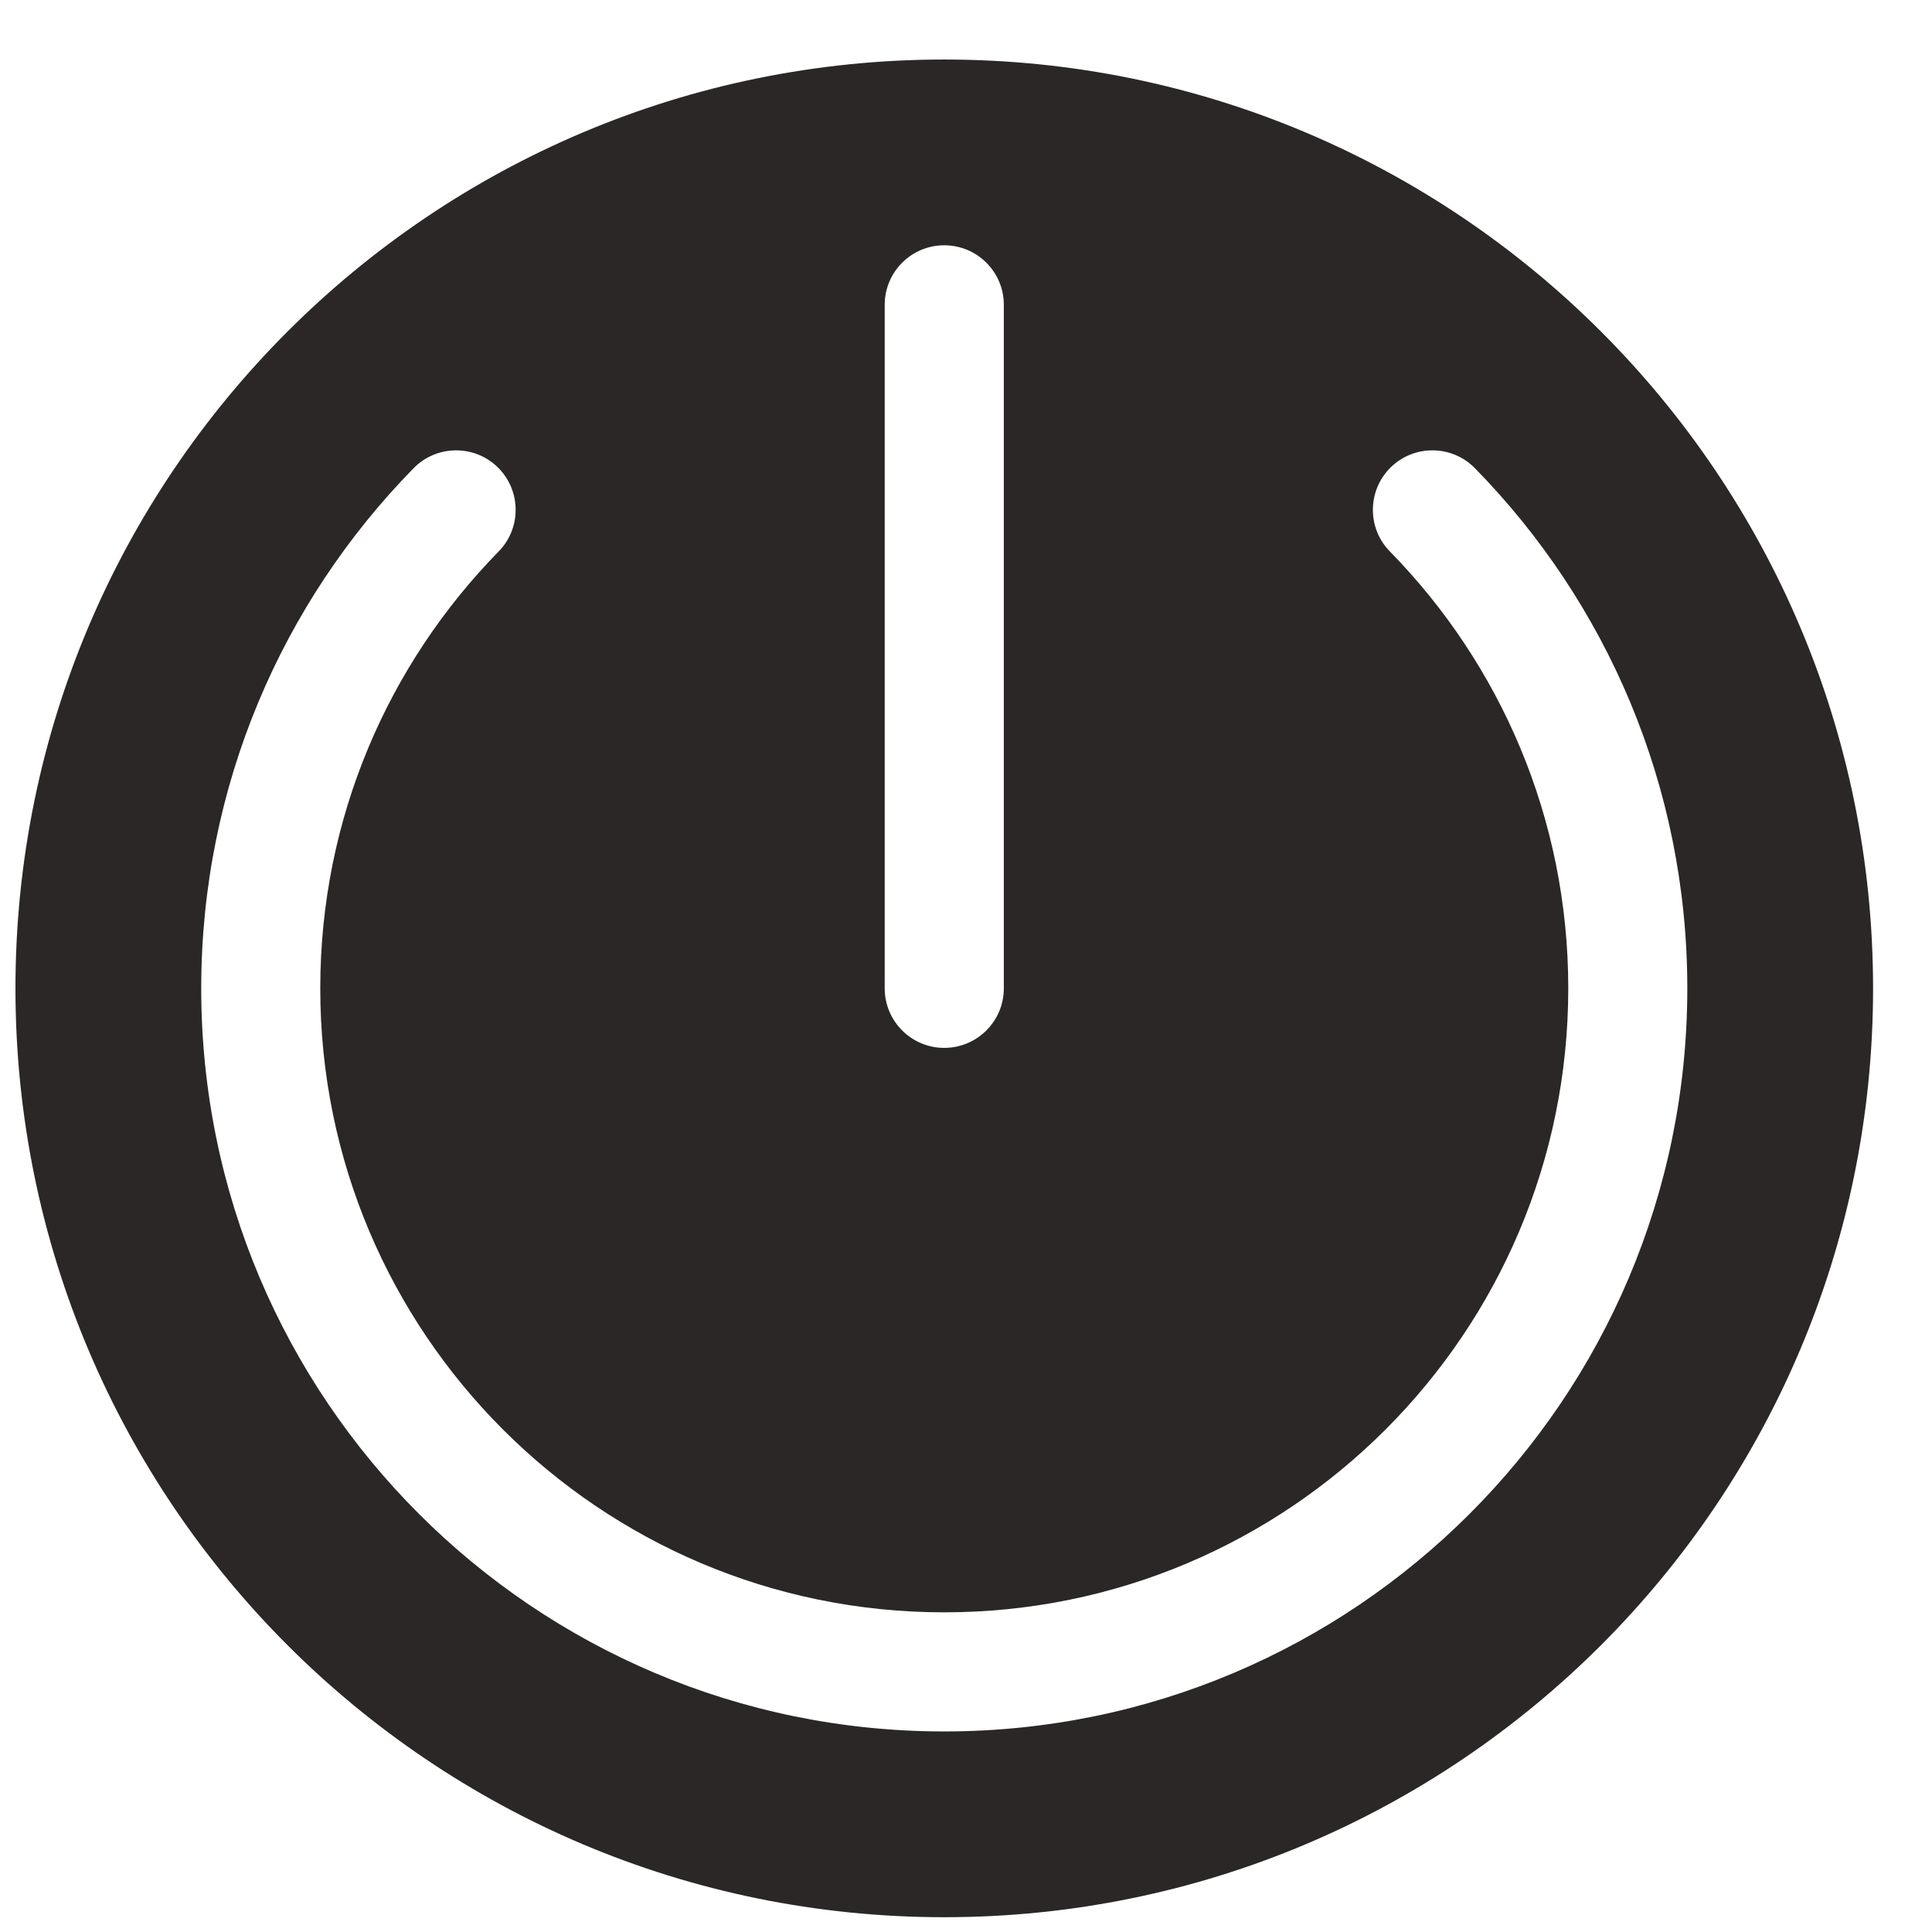 <svg width="26" height="26" viewBox="0 0 26 26" fill="none" xmlns="http://www.w3.org/2000/svg">
<path fill-rule="evenodd" clip-rule="evenodd" d="M12.707 25.801C19.611 25.801 25.207 20.204 25.207 13.301C25.207 6.397 19.611 0.801 12.707 0.801C5.804 0.801 0.208 6.397 0.208 13.301C0.208 20.204 5.804 25.801 12.707 25.801ZM13.509 4.102C13.509 3.659 13.15 3.301 12.707 3.301C12.265 3.301 11.906 3.659 11.906 4.102V13.301C11.906 13.743 12.265 14.102 12.707 14.102C13.15 14.102 13.509 13.743 13.509 13.301V4.102ZM6.71 7.422C7.02 7.107 7.015 6.599 6.699 6.289C6.383 5.98 5.876 5.985 5.566 6.301C3.799 8.104 2.708 10.576 2.708 13.301C2.708 18.824 7.185 23.301 12.707 23.301C18.23 23.301 22.707 18.824 22.707 13.301C22.707 10.576 21.616 8.104 19.849 6.301C19.539 5.985 19.032 5.98 18.716 6.289C18.4 6.599 18.395 7.107 18.705 7.422C20.19 8.938 21.105 11.012 21.105 13.301C21.105 17.939 17.345 21.698 12.707 21.698C8.07 21.698 4.31 17.939 4.31 13.301C4.31 11.012 5.225 8.938 6.71 7.422Z" fill="#2B2727"/>
</svg>

